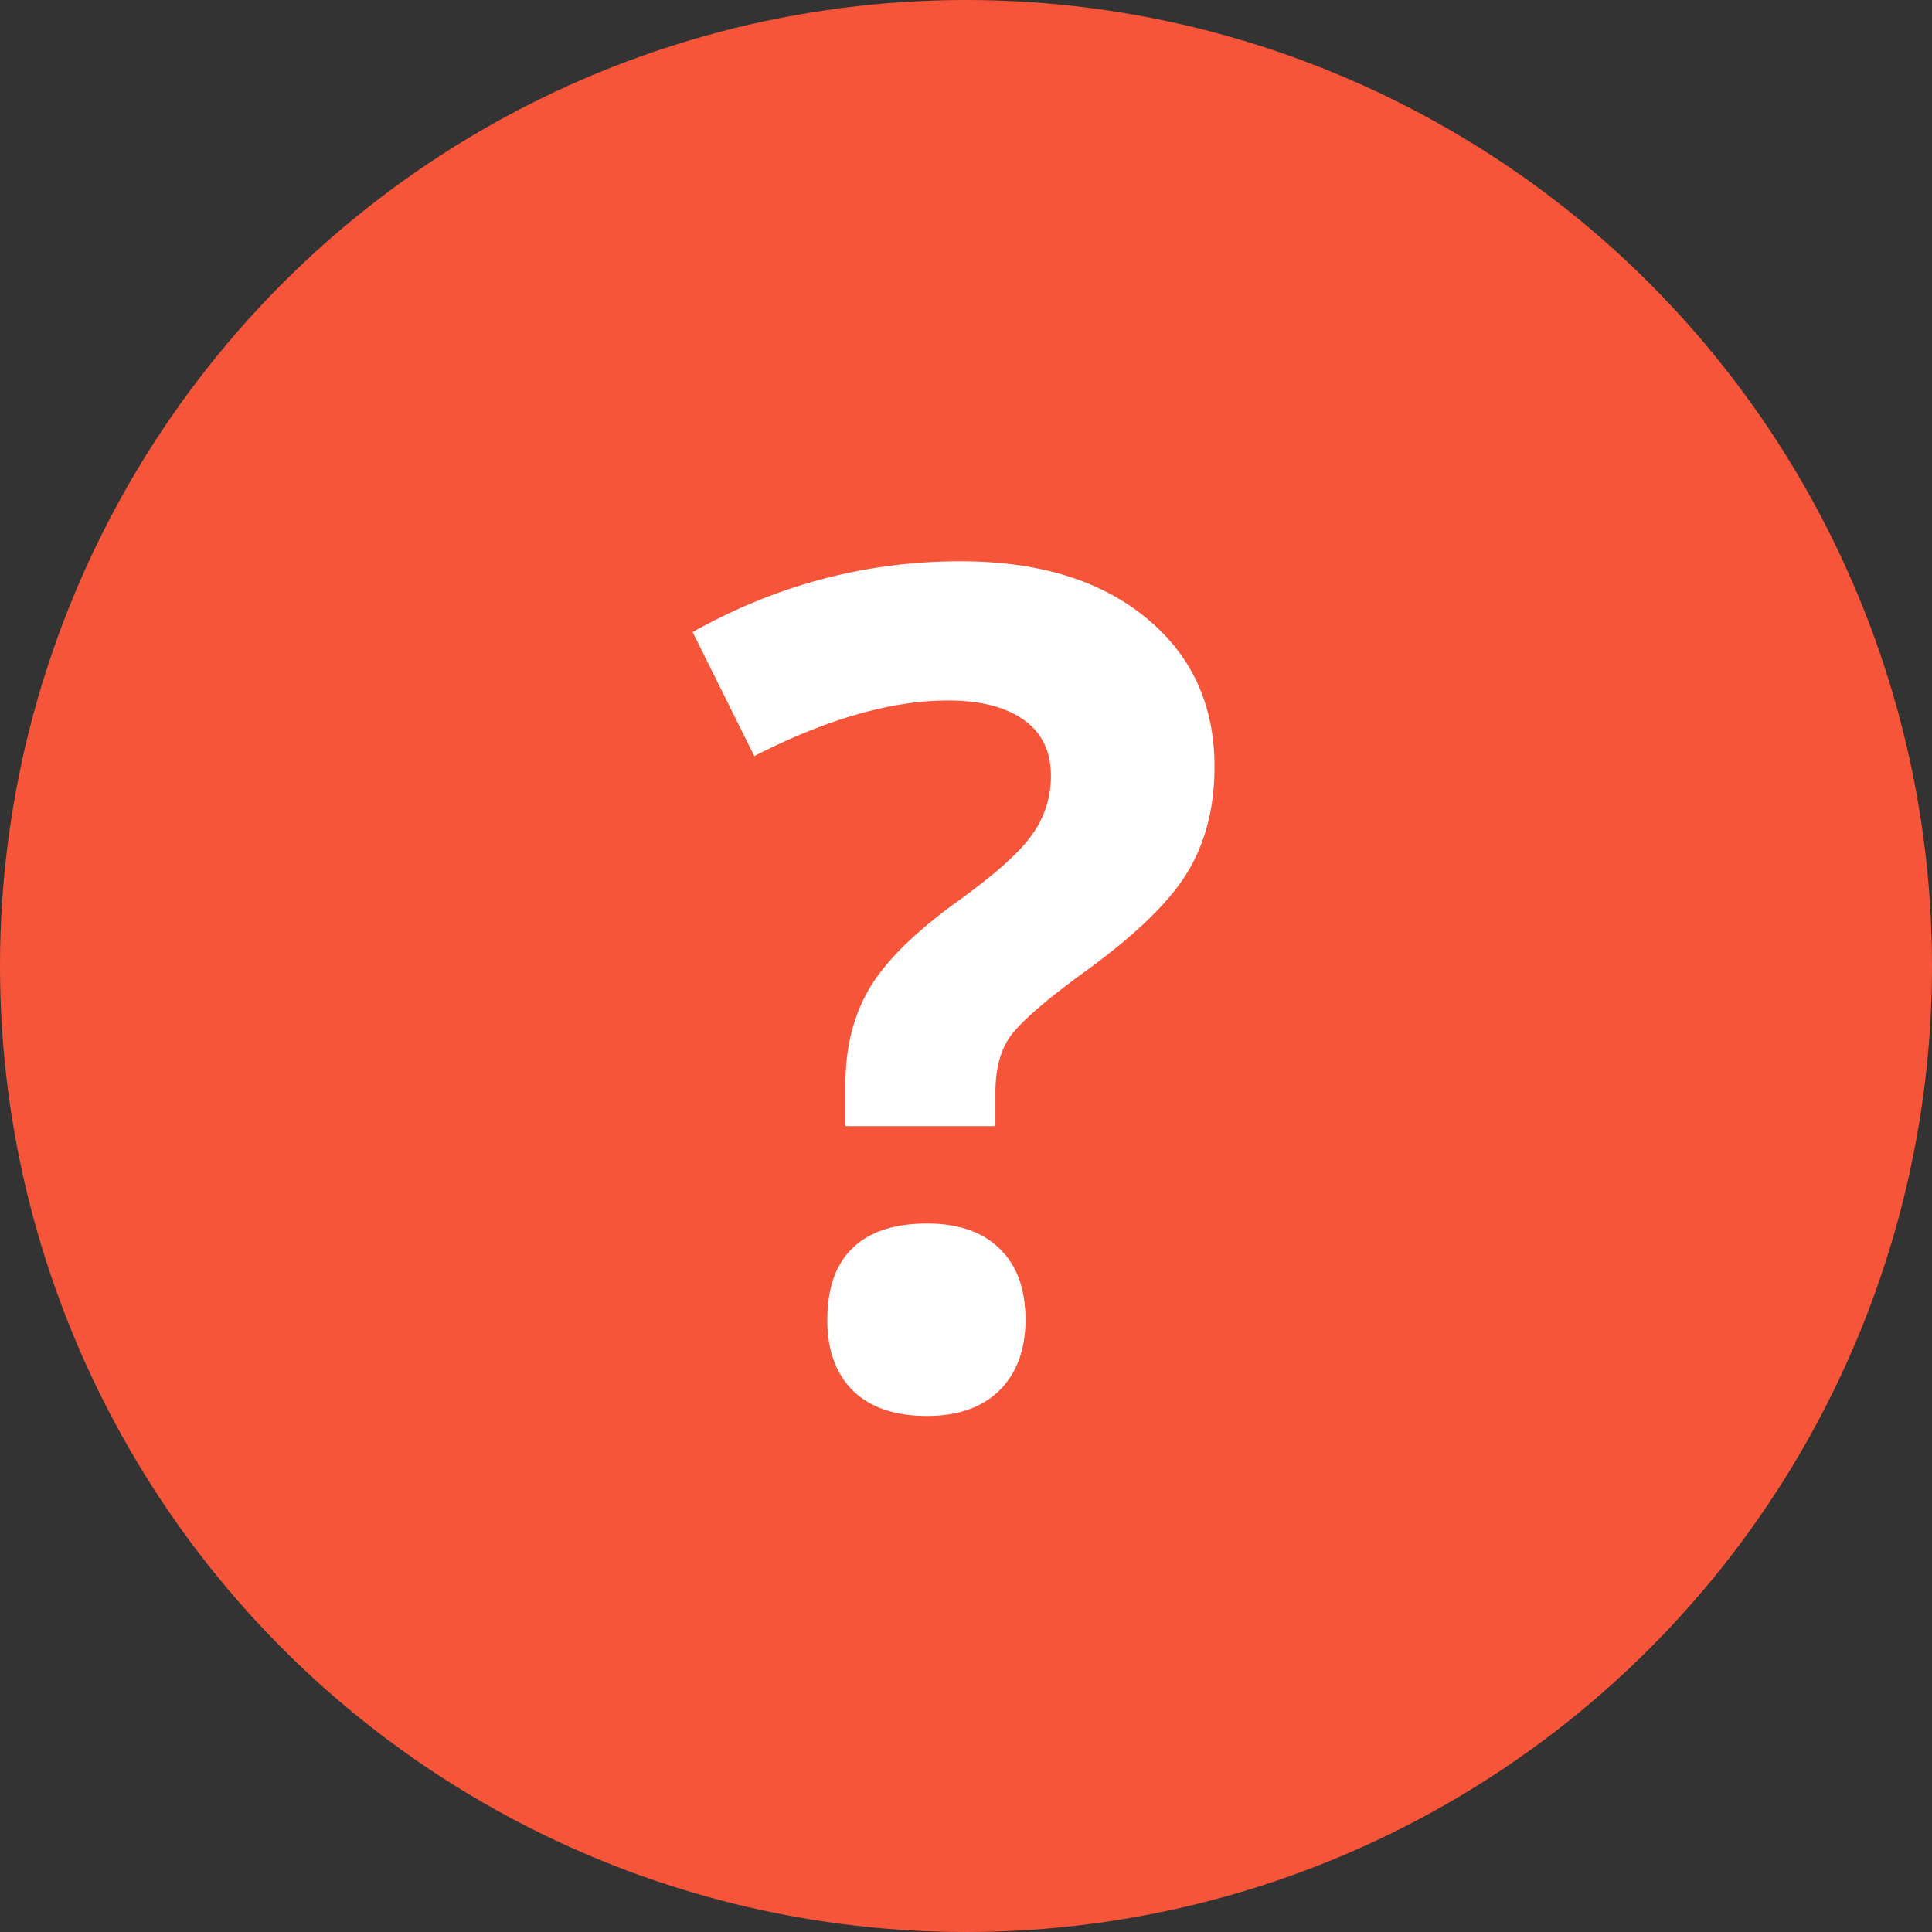 <svg width="40" height="40" fill="none" xmlns="http://www.w3.org/2000/svg"><rect width="100%" height="100%" fill="#333333" stroke="none"/><circle cx="20" cy="20" r="20" fill="#F75539"/><path d="M17.504 23.316v-.867c0-.75.16-1.402.48-1.957.32-.555.907-1.144 1.758-1.77.82-.585 1.36-1.062 1.617-1.429a2.05 2.05 0 0 0 .399-1.23c0-.508-.188-.895-.563-1.16-.375-.266-.898-.4-1.57-.4-1.172 0-2.508.384-4.008 1.15l-1.277-2.567c1.742-.977 3.59-1.465 5.543-1.465 1.61 0 2.887.387 3.832 1.16.953.774 1.43 1.805 1.43 3.094 0 .86-.196 1.602-.586 2.227-.391.625-1.133 1.328-2.227 2.109-.75.555-1.227.977-1.43 1.266-.195.289-.293.668-.293 1.136v.703h-3.105zm-.375 4.008c0-.656.176-1.152.527-1.488.352-.336.864-.504 1.535-.504.649 0 1.149.172 1.5.516.36.343.54.836.54 1.476 0 .617-.18 1.106-.54 1.465-.359.352-.859.527-1.5.527-.656 0-1.164-.171-1.523-.515-.36-.352-.54-.844-.54-1.477z" fill="#fff"/></svg>